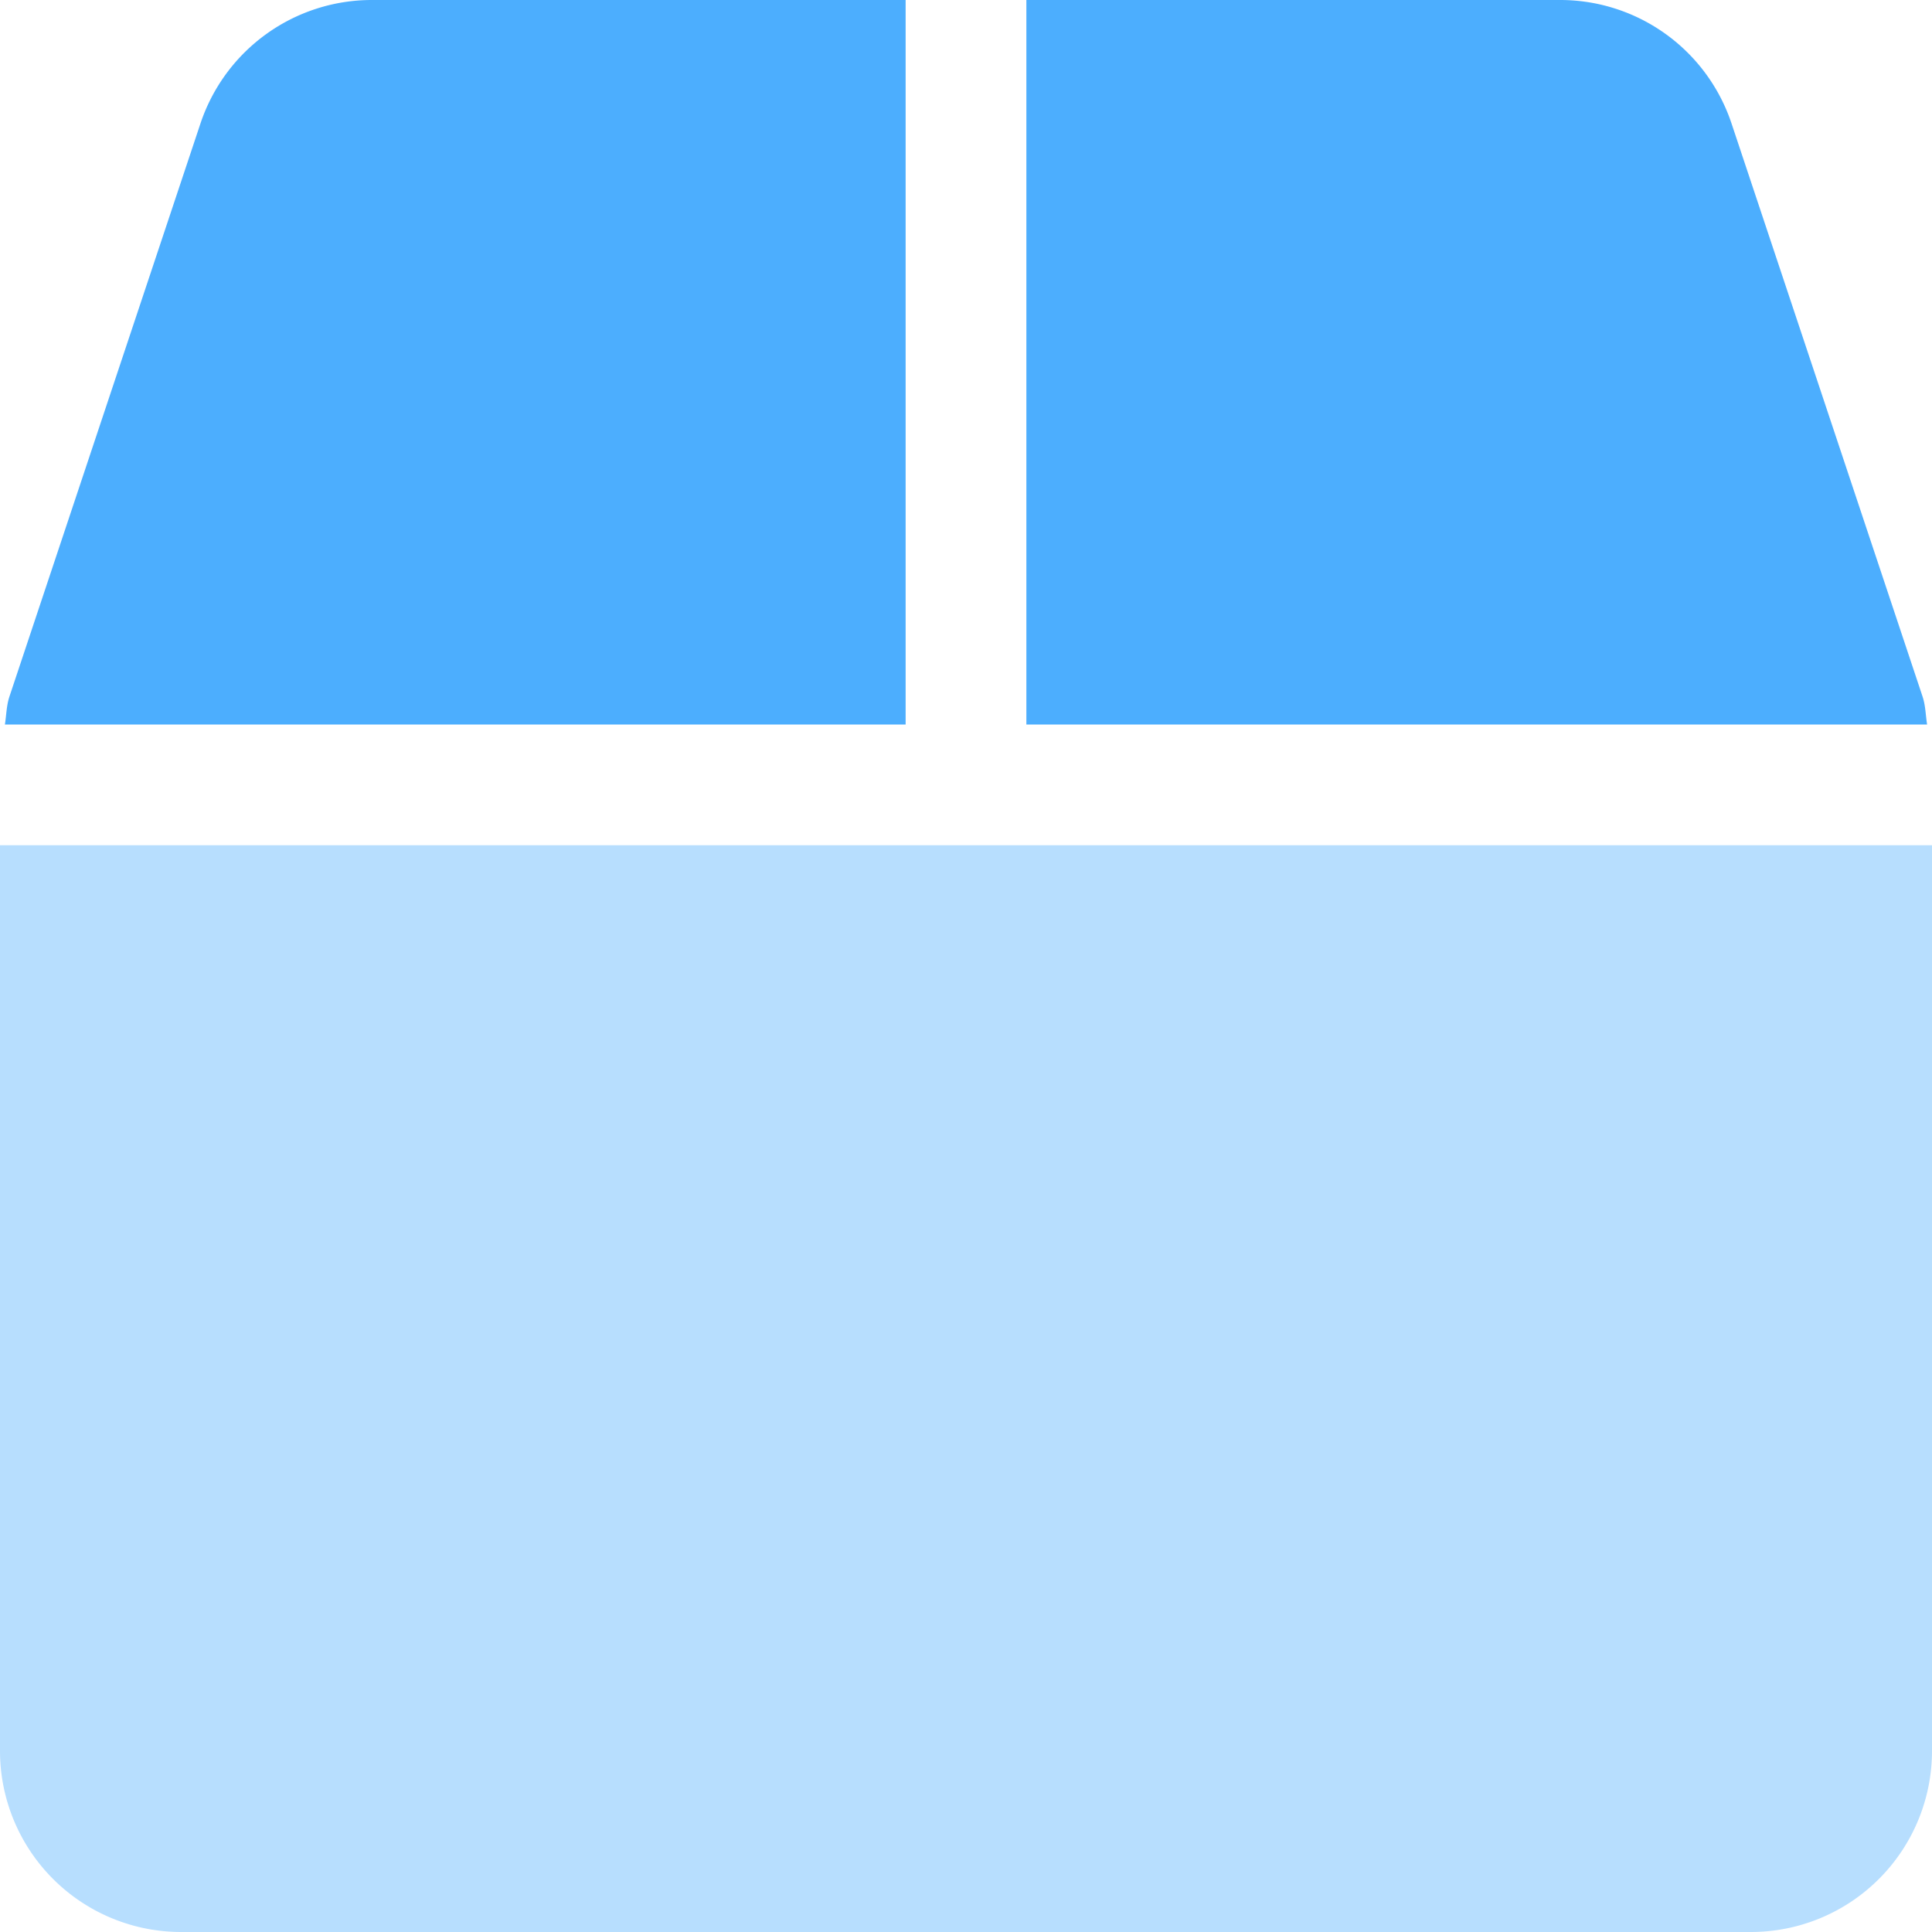 <svg aria-hidden="true" data-prefix="fad" data-icon="box" className="svg-inline--fa fa-box fa-w-16" xmlns="http://www.w3.org/2000/svg" viewBox="0 0 512 512">
    <g className="fa-group">
        <path className="fa-secondary" fill="#4caefe" d="M512 224v240a48 48 0 0 1-48 48H48a48 48 0 0 1-48-48V224z" opacity=".4"/>
        <path className="fa-primary" fill="#4caefe" d="M53.1 32.8 2.5 184.6c-.8 2.4-.8 4.9-1.2 7.4H240V0H98.6a47.87 47.87 0 0 0-45.5 32.8zm456.4 151.8L458.9 32.8A47.87 47.87 0 0 0 413.4 0H272v192h238.7c-.4-2.5-.4-5-1.2-7.4z"/>
    </g>
</svg>
